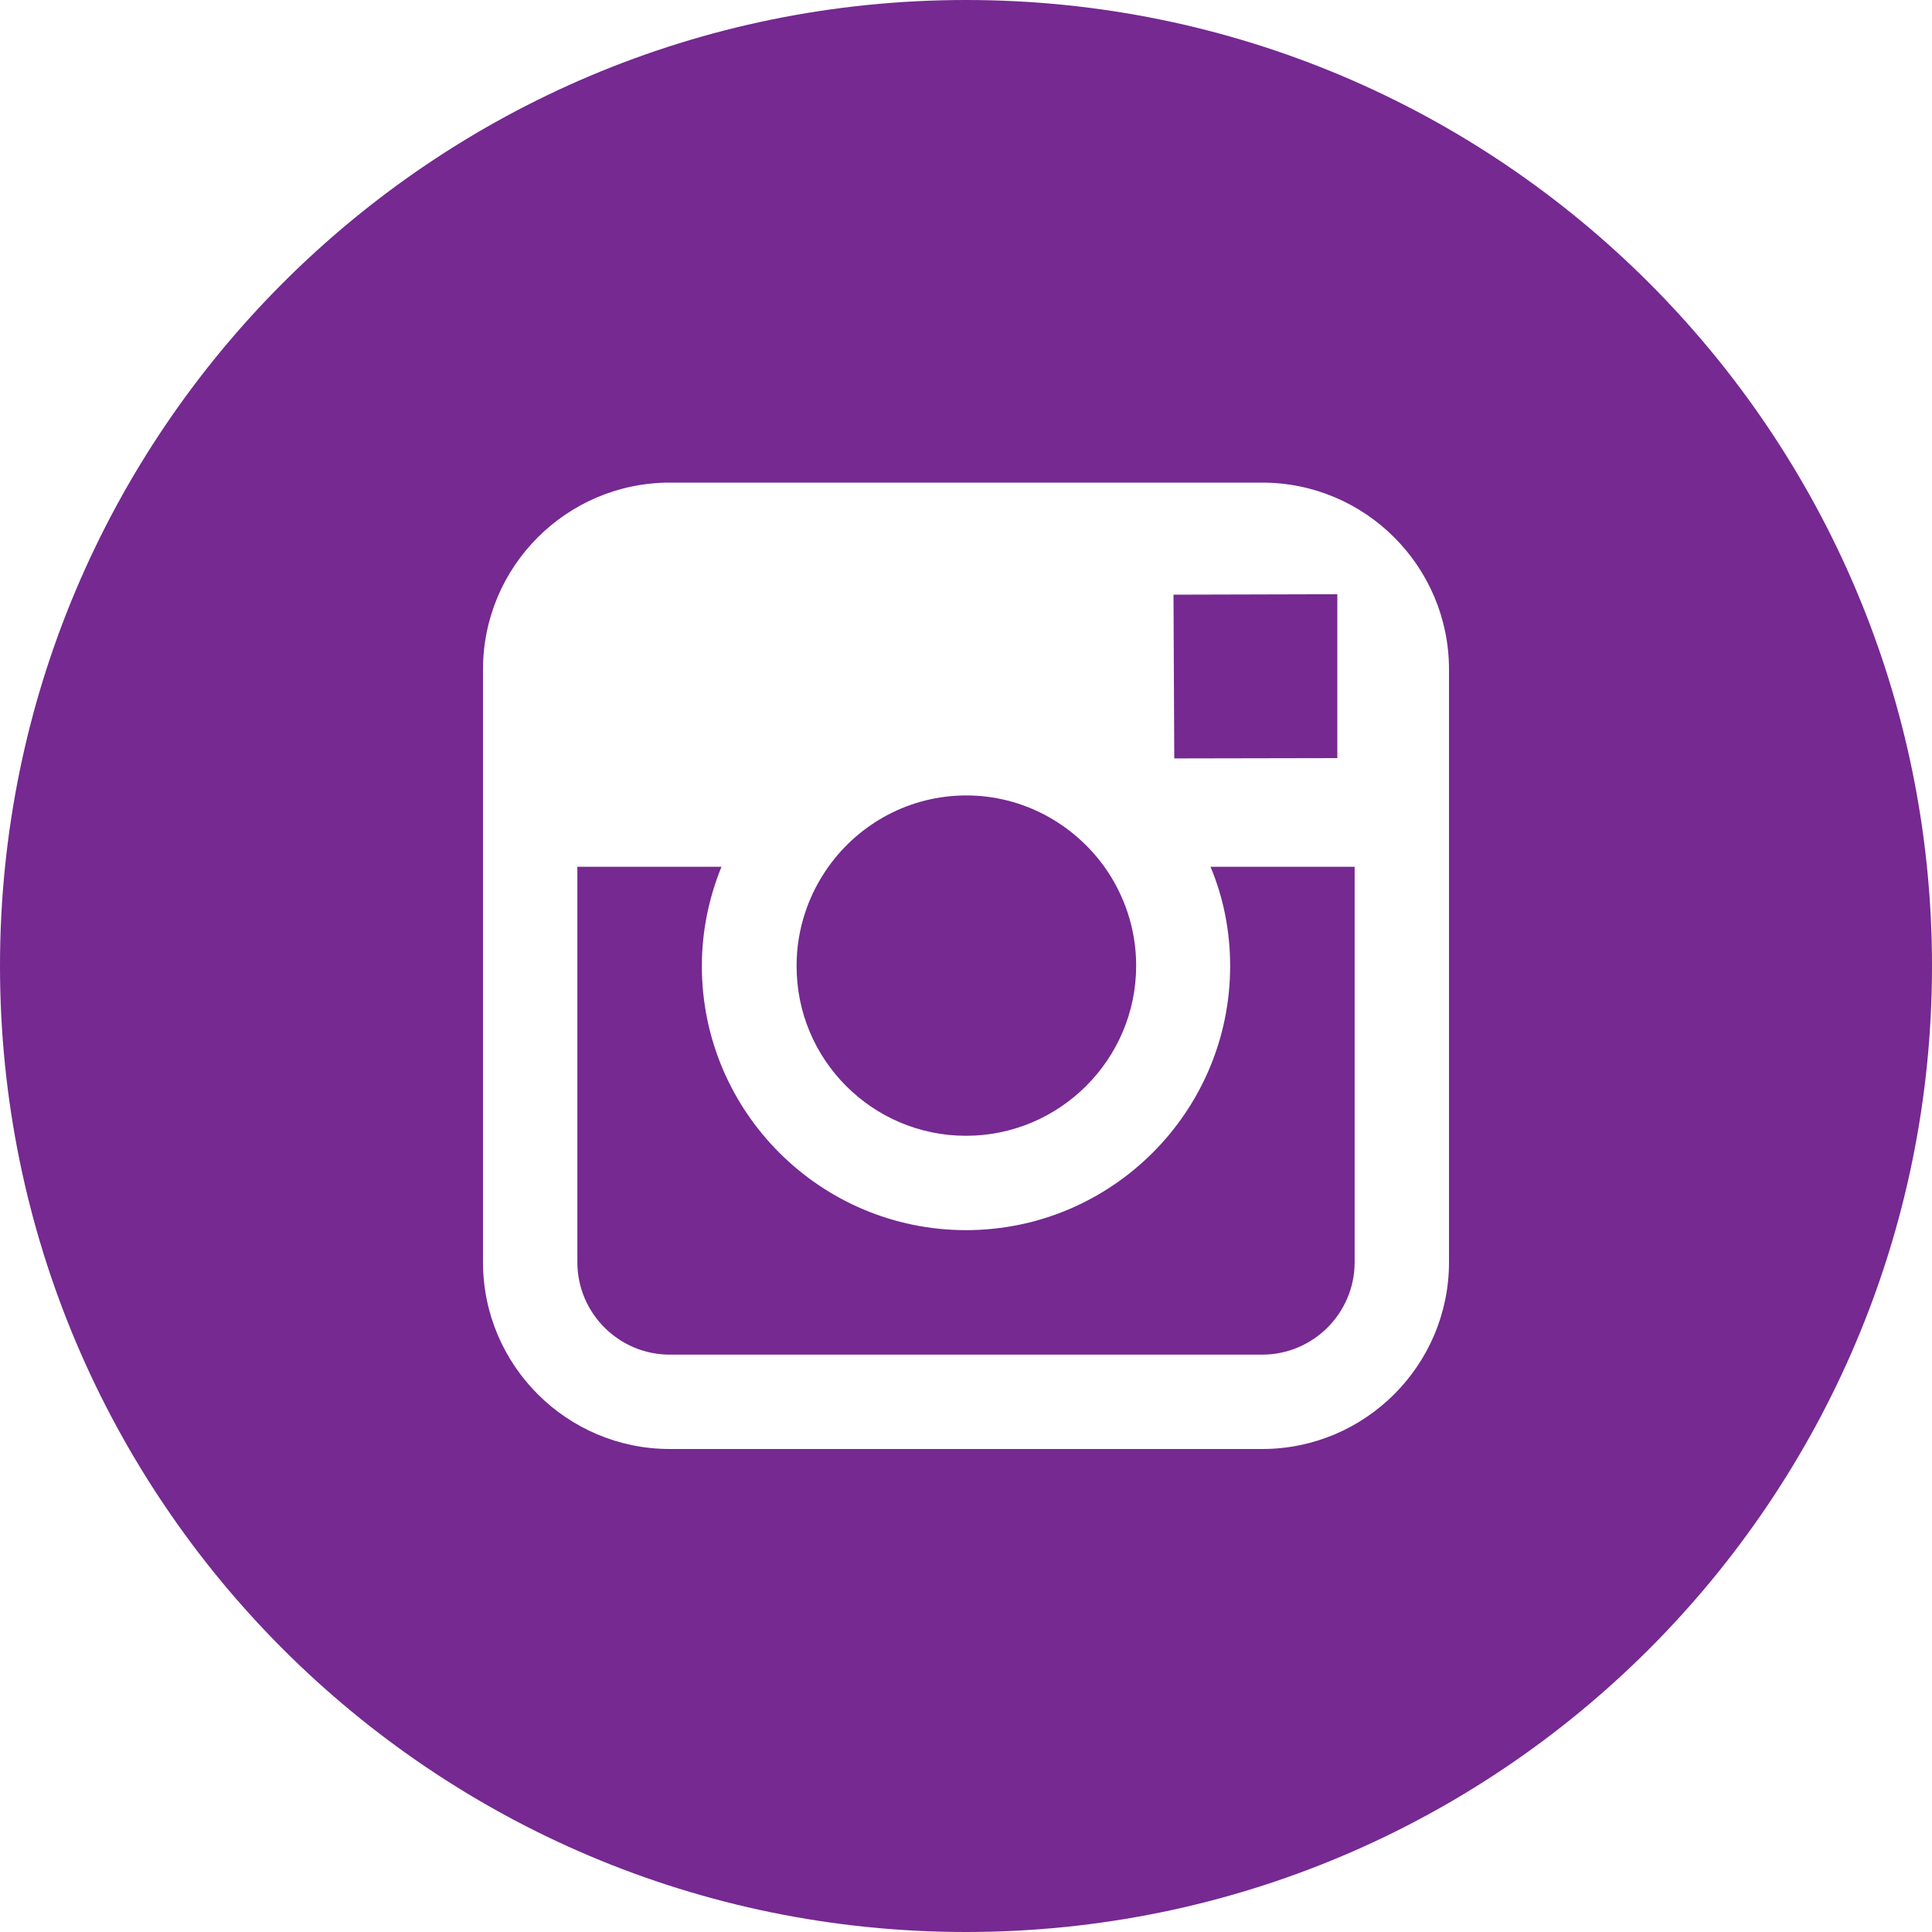 <svg width="25" height="25" viewBox="0 0 25 25" fill="none" xmlns="http://www.w3.org/2000/svg">
<path d="M12.5 14.697C13.711 14.697 14.702 13.711 14.702 12.495C14.702 12.017 14.546 11.572 14.287 11.211C13.887 10.659 13.237 10.293 12.505 10.293C11.773 10.293 11.123 10.654 10.723 11.211C10.464 11.572 10.308 12.017 10.308 12.495C10.303 13.711 11.289 14.697 12.5 14.697Z" fill="#752991"/>
<path d="M17.305 9.81V7.964V7.69H17.031L15.185 7.695L15.195 9.814L17.305 9.81Z" fill="#752991"/>
<path d="M15.918 12.5C15.918 14.385 14.385 15.918 12.5 15.918C10.615 15.918 9.082 14.385 9.082 12.5C9.082 12.046 9.175 11.611 9.336 11.216H7.471V16.333C7.471 16.992 8.008 17.529 8.667 17.529H16.333C16.992 17.529 17.529 16.992 17.529 16.333V11.216H15.664C15.83 11.611 15.918 12.046 15.918 12.5Z" fill="#752991"/>
<path d="M12.5 0C5.596 0 0 5.596 0 12.5C0 19.404 5.596 25 12.5 25C19.404 25 25 19.404 25 12.5C25 5.596 19.404 0 12.5 0ZM18.75 11.216V16.333C18.75 17.666 17.666 18.75 16.333 18.75H8.667C7.334 18.75 6.25 17.666 6.25 16.333V11.216V8.662C6.25 7.329 7.334 6.245 8.667 6.245H16.333C17.666 6.245 18.75 7.329 18.75 8.662V11.216Z" fill="#752991"/>
</svg>
